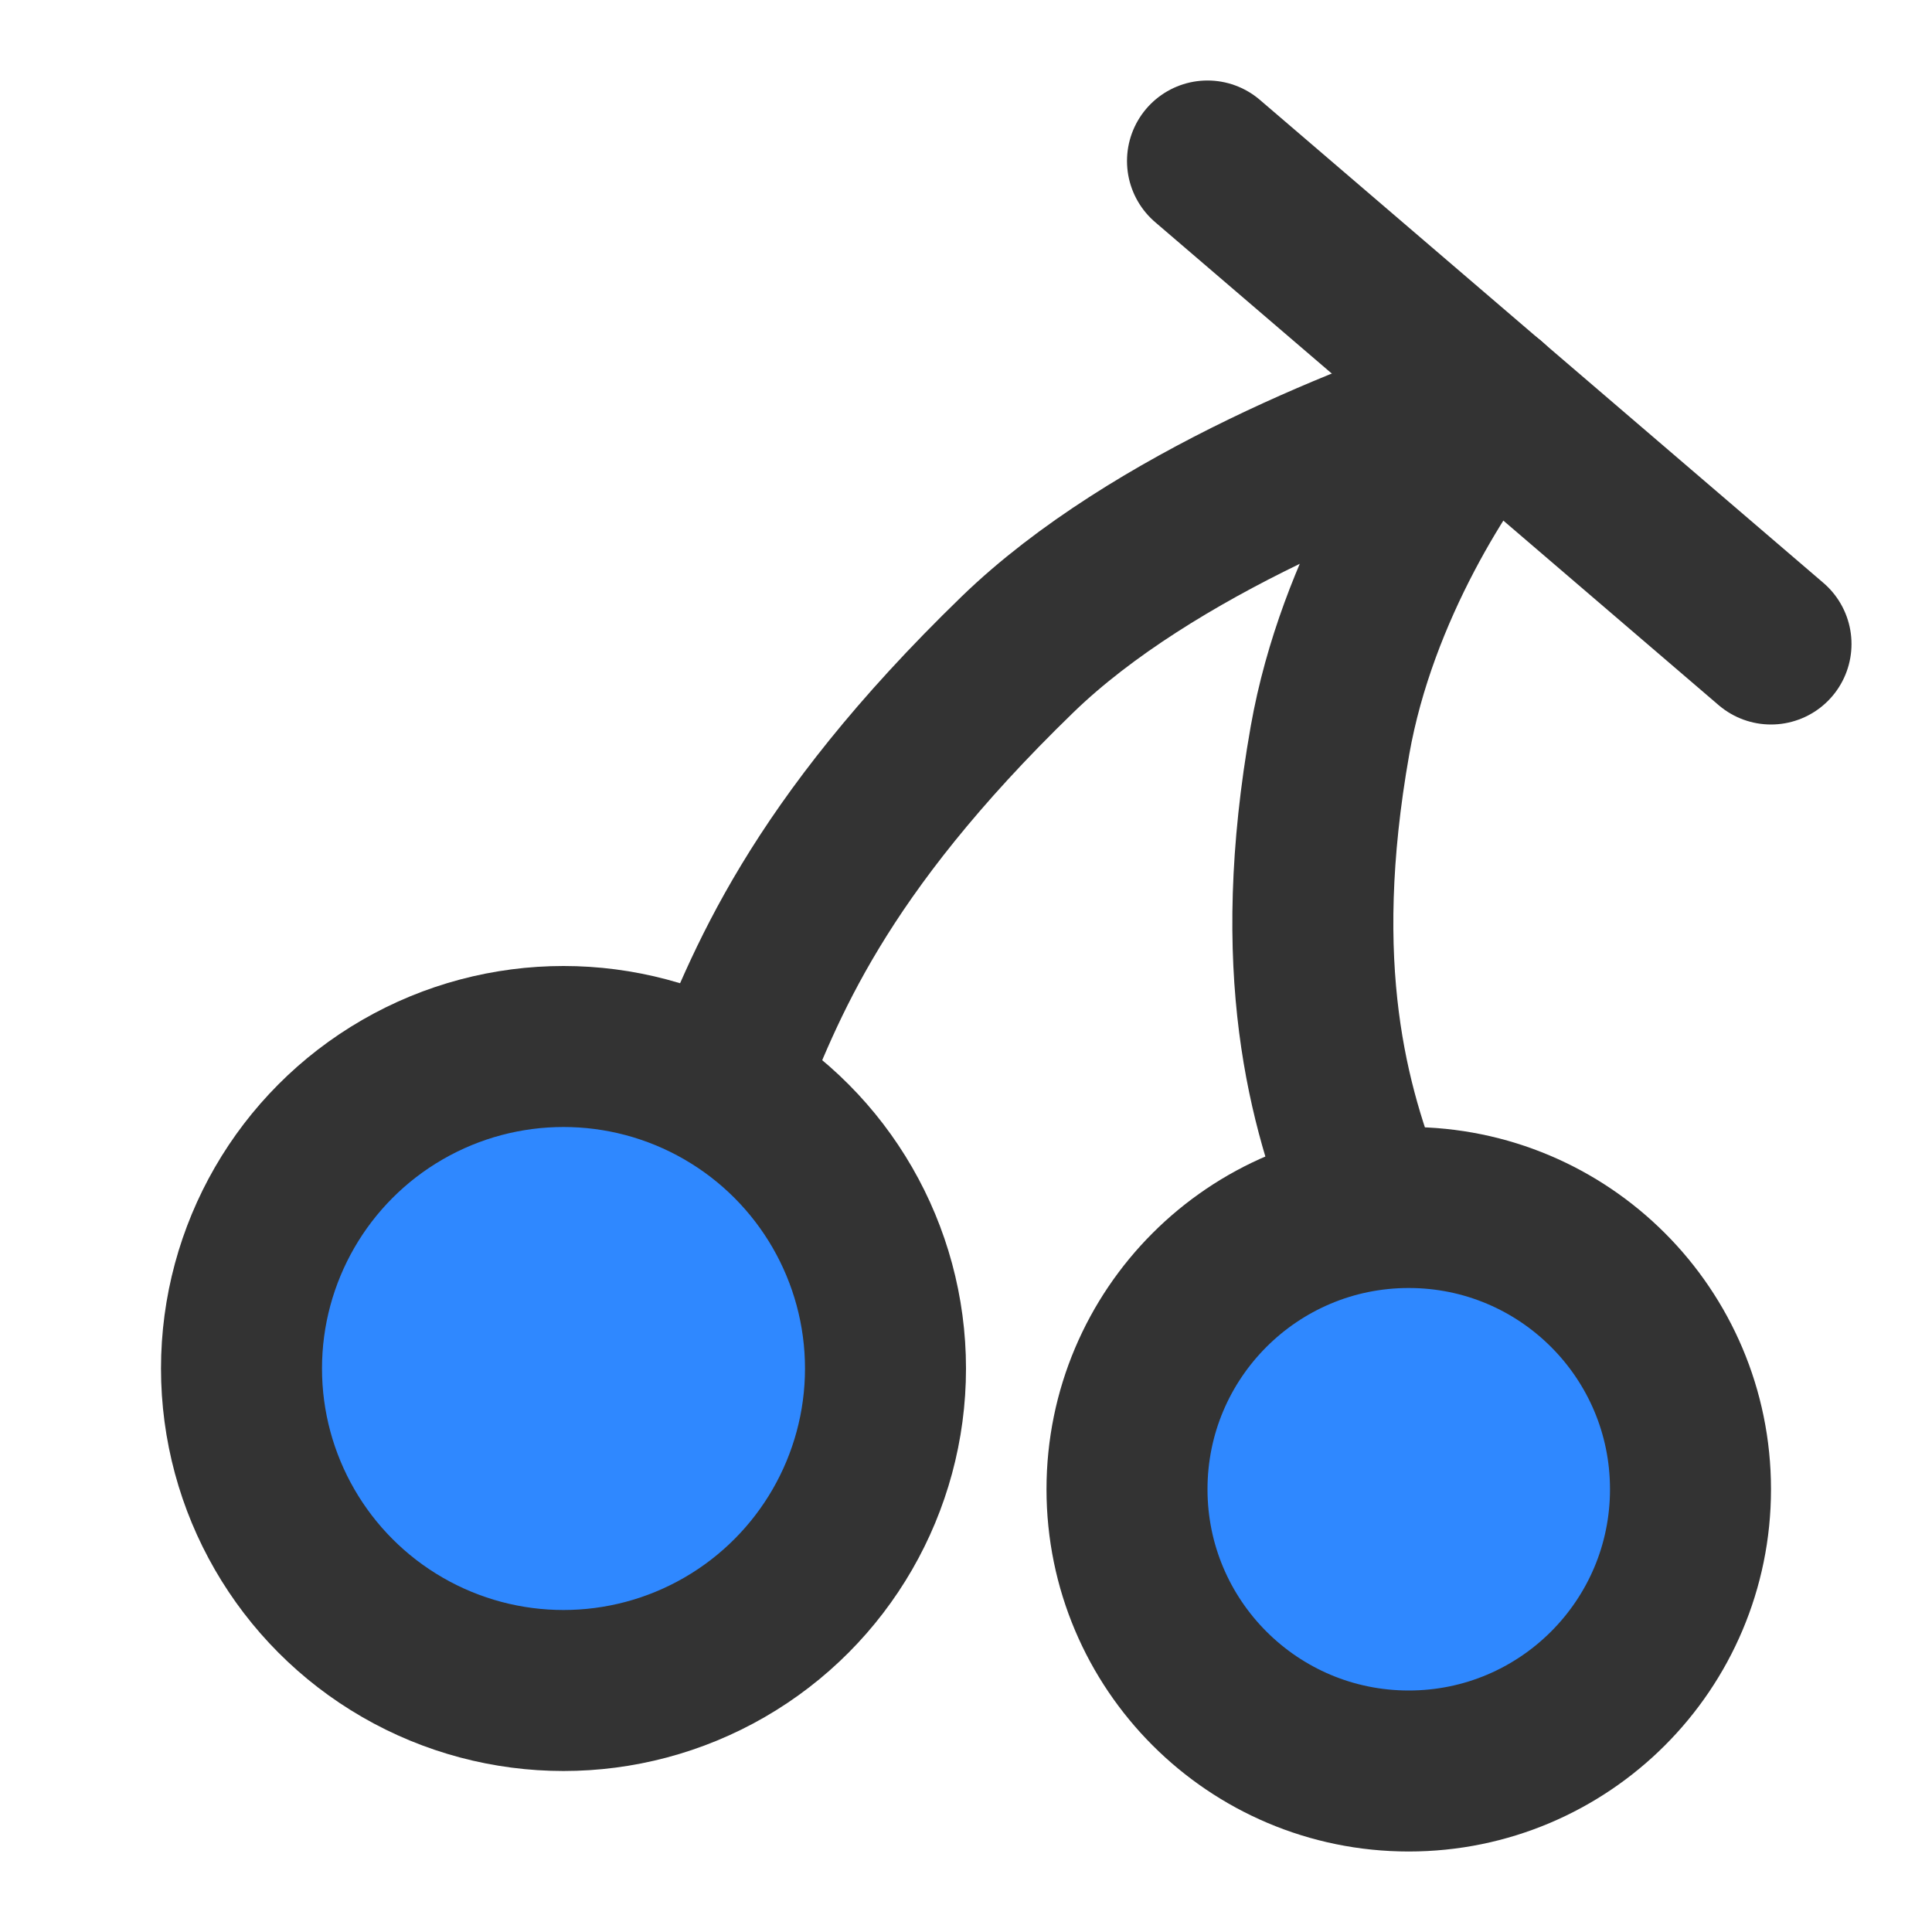 <?xml version="1.0" encoding="UTF-8"?><svg width="24" height="24" viewBox="0 0 48 48" fill="none" xmlns="http://www.w3.org/2000/svg"><circle cx="14" cy="34" r="8" fill="#2F88FF" stroke="#333" stroke-width="4" stroke-linecap="round" stroke-linejoin="round"/><circle cx="35" cy="37" r="7" fill="#2F88FF" stroke="#333" stroke-width="4" stroke-linecap="round" stroke-linejoin="round"/><path d="M37 10C34.349 10.812 28.628 13.014 25.279 16.261C20.256 21.13 19 24.5 18 27" stroke="#333" stroke-width="4" stroke-linecap="round"/><path d="M37 10C35.883 11.318 33.715 14.596 33.044 18.389C32.036 24.079 33 27.5 34 30" stroke="#333" stroke-width="4" stroke-linecap="round"/><path d="M30 4L44 16" stroke="#333" stroke-width="4" stroke-linecap="round"/></svg>